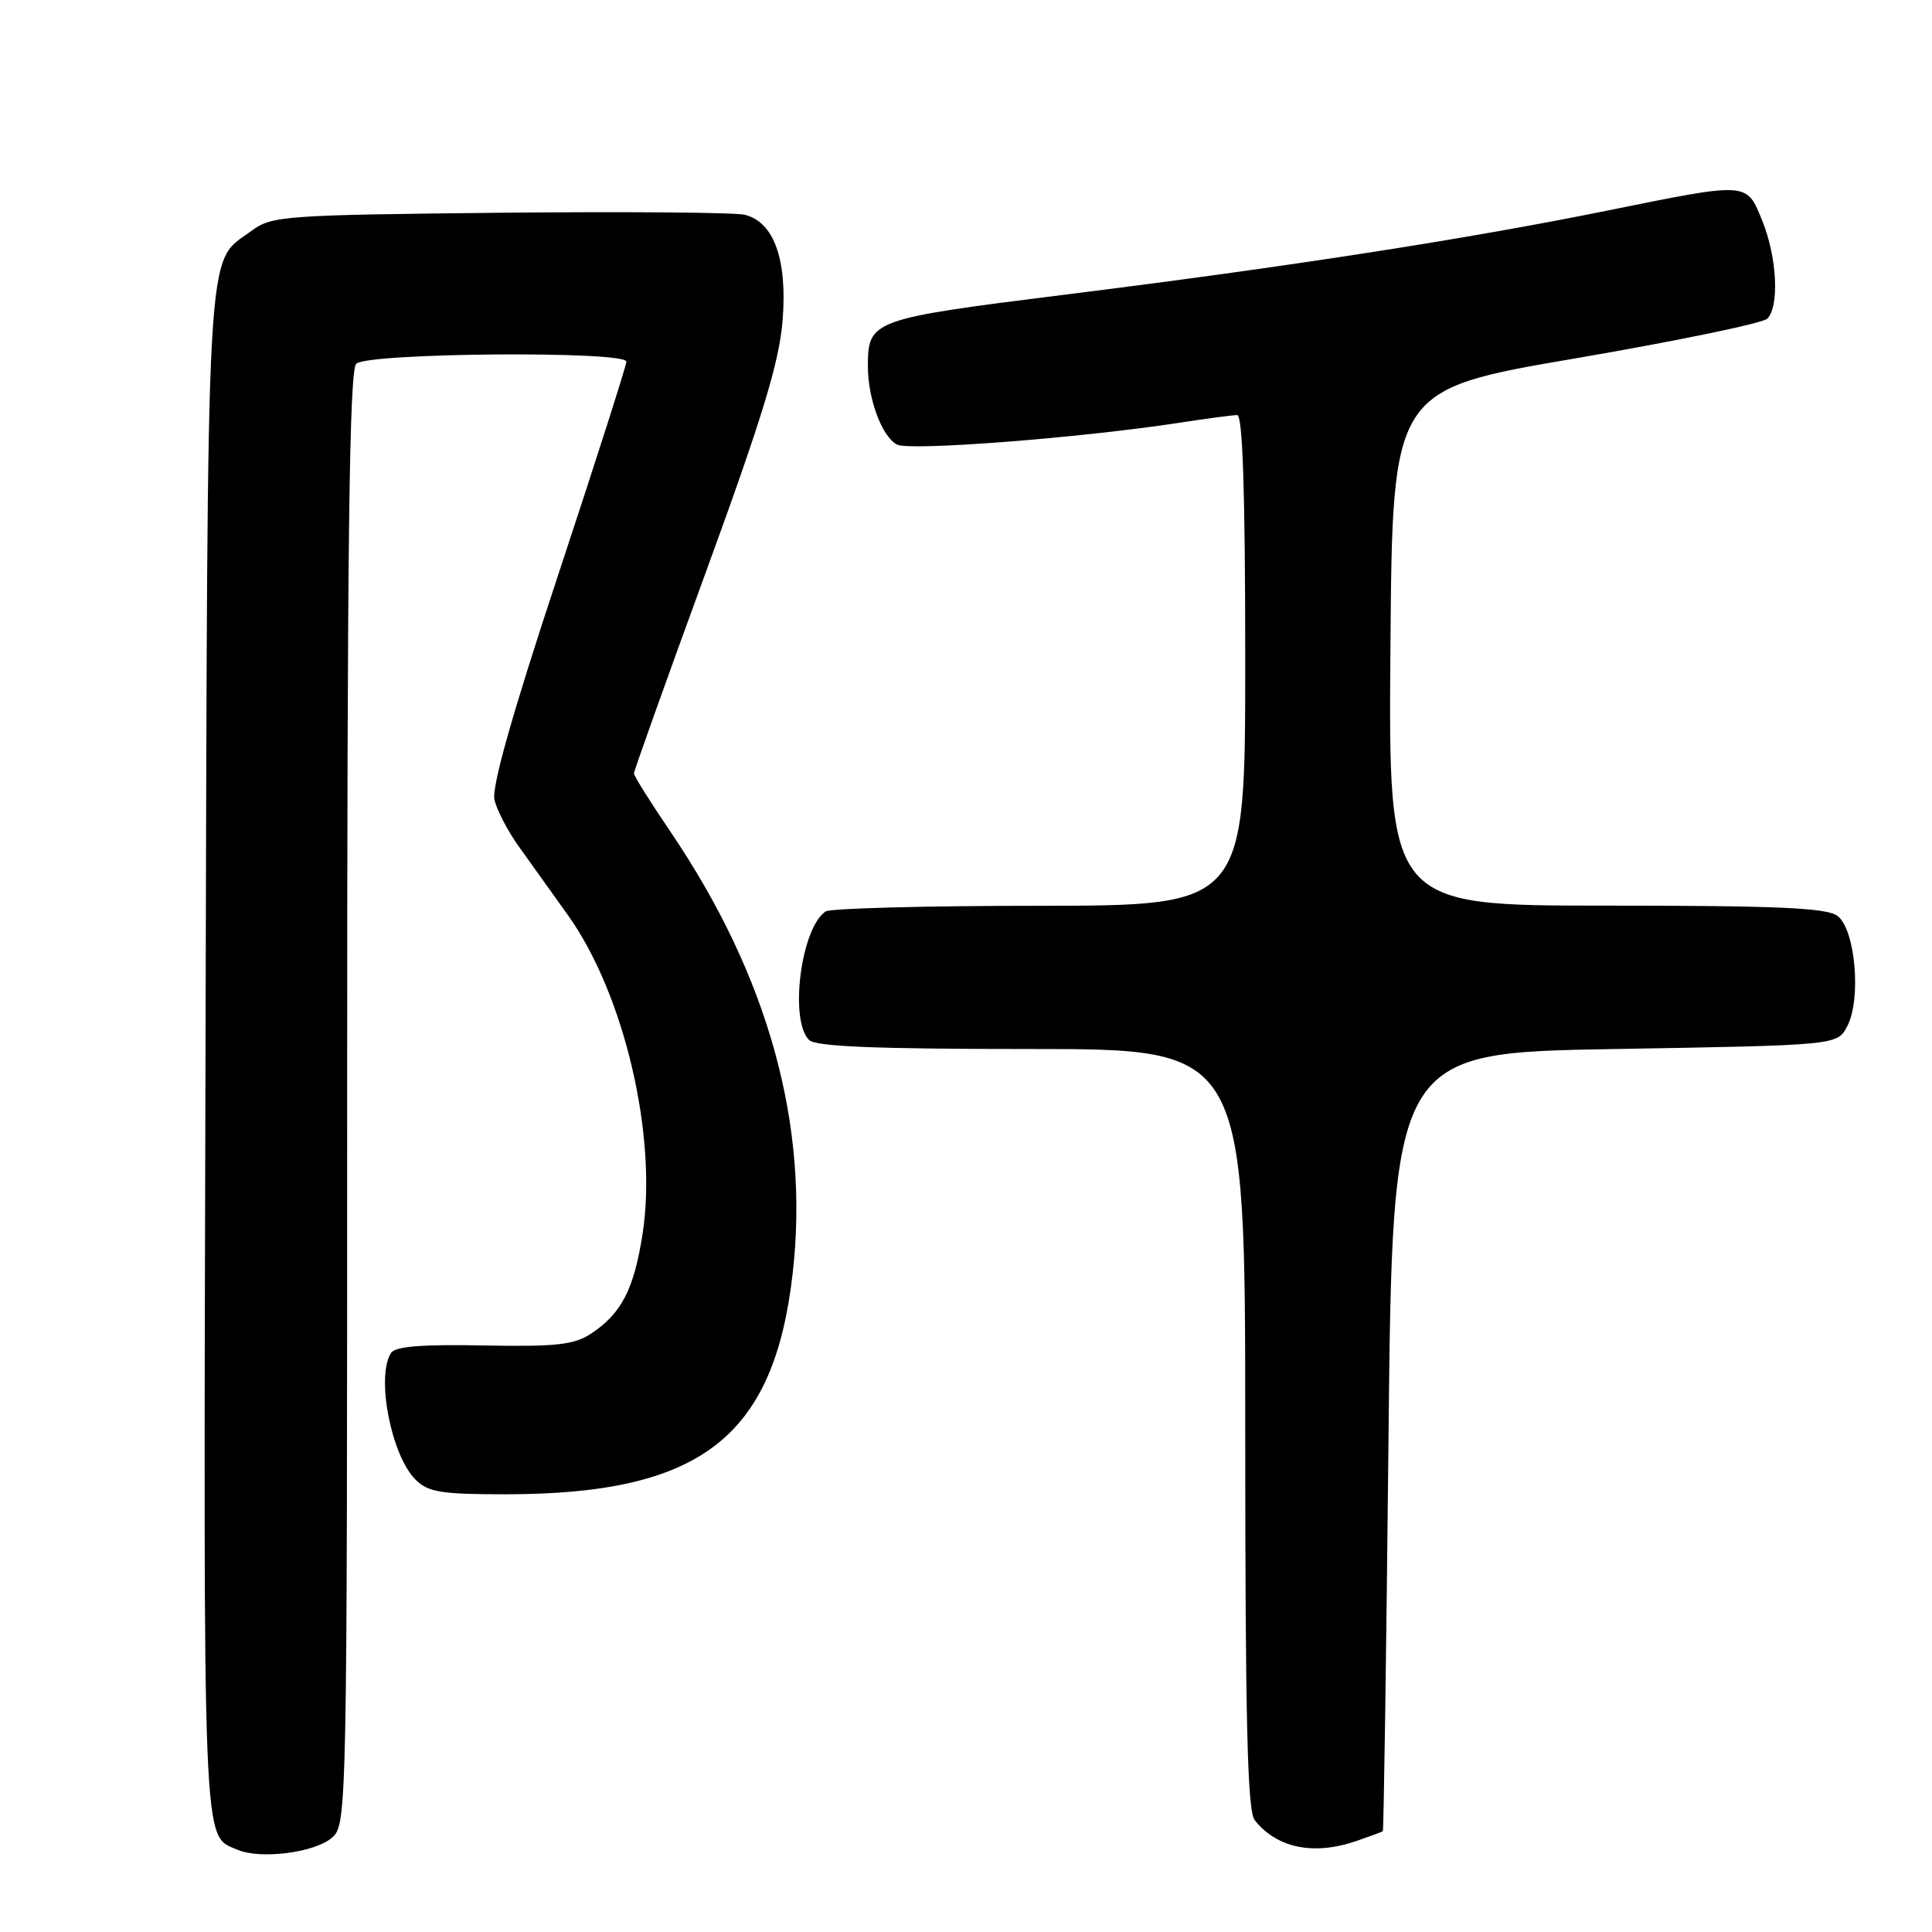 <?xml version="1.0" encoding="UTF-8" standalone="no"?>
<!DOCTYPE svg PUBLIC "-//W3C//DTD SVG 1.1//EN" "http://www.w3.org/Graphics/SVG/1.1/DTD/svg11.dtd" >
<svg xmlns="http://www.w3.org/2000/svg" xmlns:xlink="http://www.w3.org/1999/xlink" version="1.1" viewBox="0 0 256 256">
 <g >
 <path fill="currentColor"
d=" M 44.04 243.46 C 45.96 241.73 46.00 239.76 46.00 145.55 C 46.00 72.10 46.28 49.12 47.20 48.20 C 48.66 46.74 83.00 46.47 83.00 47.92 C 83.00 48.43 78.94 61.13 73.97 76.15 C 67.90 94.49 65.13 104.28 65.52 105.98 C 65.84 107.36 67.31 110.19 68.80 112.24 C 70.28 114.30 73.20 118.38 75.28 121.30 C 82.74 131.77 87.15 150.65 85.14 163.53 C 83.99 170.89 82.33 174.08 78.28 176.74 C 76.03 178.20 73.64 178.46 64.08 178.28 C 55.89 178.12 52.36 178.40 51.81 179.28 C 49.81 182.42 51.83 192.83 55.06 196.06 C 56.72 197.72 58.44 198.00 66.95 198.00 C 92.80 198.00 102.54 190.52 105.03 168.76 C 107.28 149.12 101.83 129.41 88.89 110.28 C 86.20 106.32 84.00 102.81 84.00 102.48 C 84.00 102.16 88.30 90.11 93.57 75.70 C 101.07 55.15 103.25 47.98 103.70 42.45 C 104.34 34.39 102.56 29.43 98.69 28.46 C 97.44 28.14 82.86 28.03 66.28 28.19 C 37.53 28.49 36.01 28.60 33.32 30.59 C 27.18 35.14 27.53 29.03 27.23 139.88 C 26.95 247.02 26.79 243.08 31.47 245.10 C 34.53 246.42 41.82 245.47 44.04 243.46 Z  M 179.85 243.90 C 181.58 243.30 183.10 242.74 183.23 242.65 C 183.35 242.57 183.69 219.32 183.98 191.00 C 184.50 139.50 184.50 139.50 213.97 139.00 C 243.44 138.50 243.44 138.50 244.76 136.00 C 246.67 132.40 245.84 123.09 243.46 121.35 C 242.02 120.29 235.42 120.00 212.80 120.00 C 183.97 120.00 183.97 120.00 184.24 85.81 C 184.50 51.62 184.50 51.62 208.79 47.48 C 222.14 45.19 233.57 42.83 234.17 42.23 C 235.80 40.60 235.47 34.09 233.51 29.25 C 231.40 24.07 231.80 24.09 212.90 27.92 C 194.23 31.70 170.78 35.34 141.22 39.03 C 115.46 42.25 115.00 42.41 115.00 48.54 C 115.00 52.85 116.86 57.86 118.86 58.91 C 120.50 59.78 143.04 58.04 156.19 56.03 C 159.87 55.46 163.36 55.00 163.94 55.00 C 164.66 55.00 165.00 65.30 165.00 87.50 C 165.00 120.00 165.00 120.00 137.75 120.02 C 122.76 120.02 110.00 120.36 109.40 120.77 C 106.14 122.94 104.56 135.16 107.20 137.80 C 108.08 138.68 116.02 139.00 136.70 139.00 C 165.00 139.00 165.00 139.00 165.00 189.31 C 165.00 228.05 165.29 239.98 166.25 241.18 C 169.23 244.92 174.13 245.90 179.85 243.90 Z "/>
</g>
</svg>